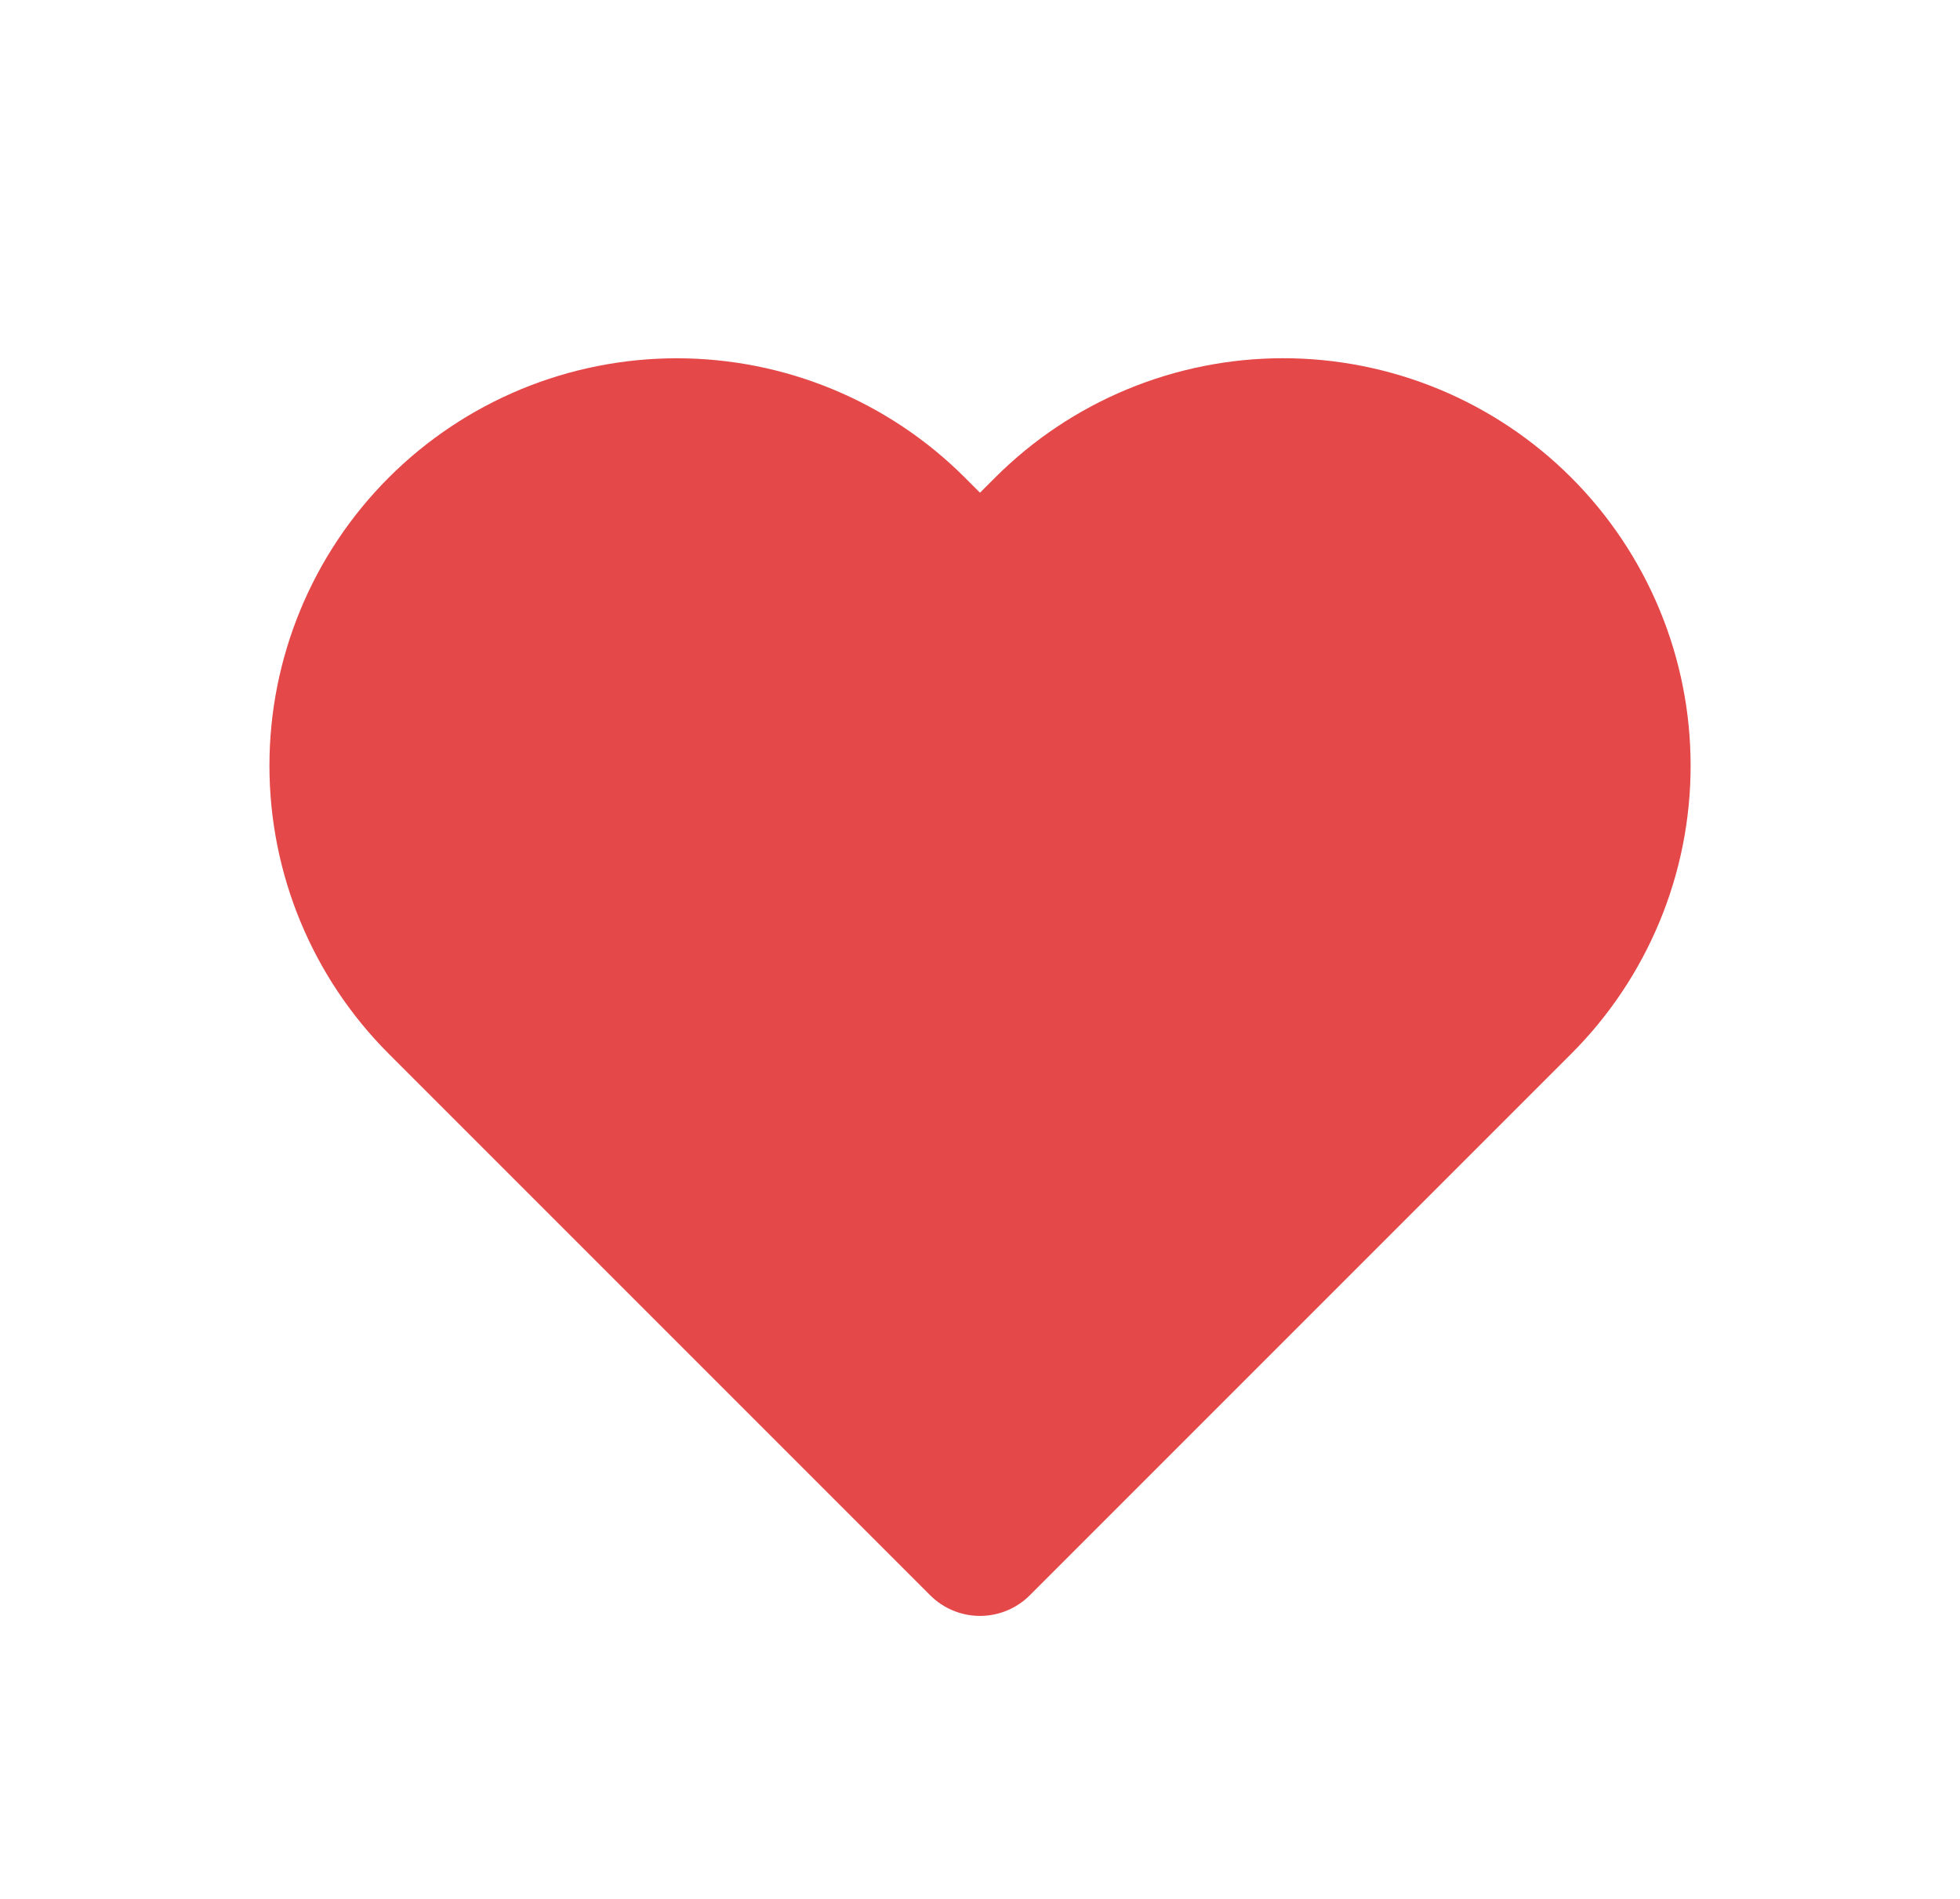 <svg width="32" height="31" viewBox="0 0 32 31" fill="none" xmlns="http://www.w3.org/2000/svg">
<g filter="url(#filter0_d_58_222)">
<path d="M24.84 4.61C24.329 4.099 23.723 3.694 23.055 3.417C22.388 3.141 21.673 2.998 20.95 2.998C20.228 2.998 19.512 3.141 18.845 3.417C18.177 3.694 17.571 4.099 17.06 4.61L16 5.67L14.94 4.61C13.908 3.578 12.509 2.999 11.05 2.999C9.591 2.999 8.192 3.578 7.16 4.61C6.128 5.642 5.549 7.041 5.549 8.5C5.549 9.959 6.128 11.358 7.16 12.39L8.22 13.45L16 21.23L23.78 13.45L24.84 12.39C25.351 11.879 25.756 11.273 26.033 10.605C26.31 9.938 26.452 9.222 26.452 8.5C26.452 7.778 26.31 7.062 26.033 6.395C25.756 5.727 25.351 5.121 24.84 4.61Z" fill="#E44848" stroke="#E44848" stroke-width="2.3" stroke-linecap="round" stroke-linejoin="round"/>
</g>
<defs>
<filter id="filter0_d_58_222" x="0" y="0" width="32" height="32" filterUnits="userSpaceOnUse" color-interpolation-filters="sRGB">
<feFlood flood-opacity="0" result="BackgroundImageFix"/>
<feColorMatrix in="SourceAlpha" type="matrix" values="0 0 0 0 0 0 0 0 0 0 0 0 0 0 0 0 0 0 127 0" result="hardAlpha"/>
<feOffset dy="4"/>
<feGaussianBlur stdDeviation="2"/>
<feComposite in2="hardAlpha" operator="out"/>
<feColorMatrix type="matrix" values="0 0 0 0 0 0 0 0 0 0 0 0 0 0 0 0 0 0 0.25 0"/>
<feBlend mode="normal" in2="BackgroundImageFix" result="effect1_dropShadow_58_222"/>
<feBlend mode="normal" in="SourceGraphic" in2="effect1_dropShadow_58_222" result="shape"/>
</filter>
</defs>
</svg>
